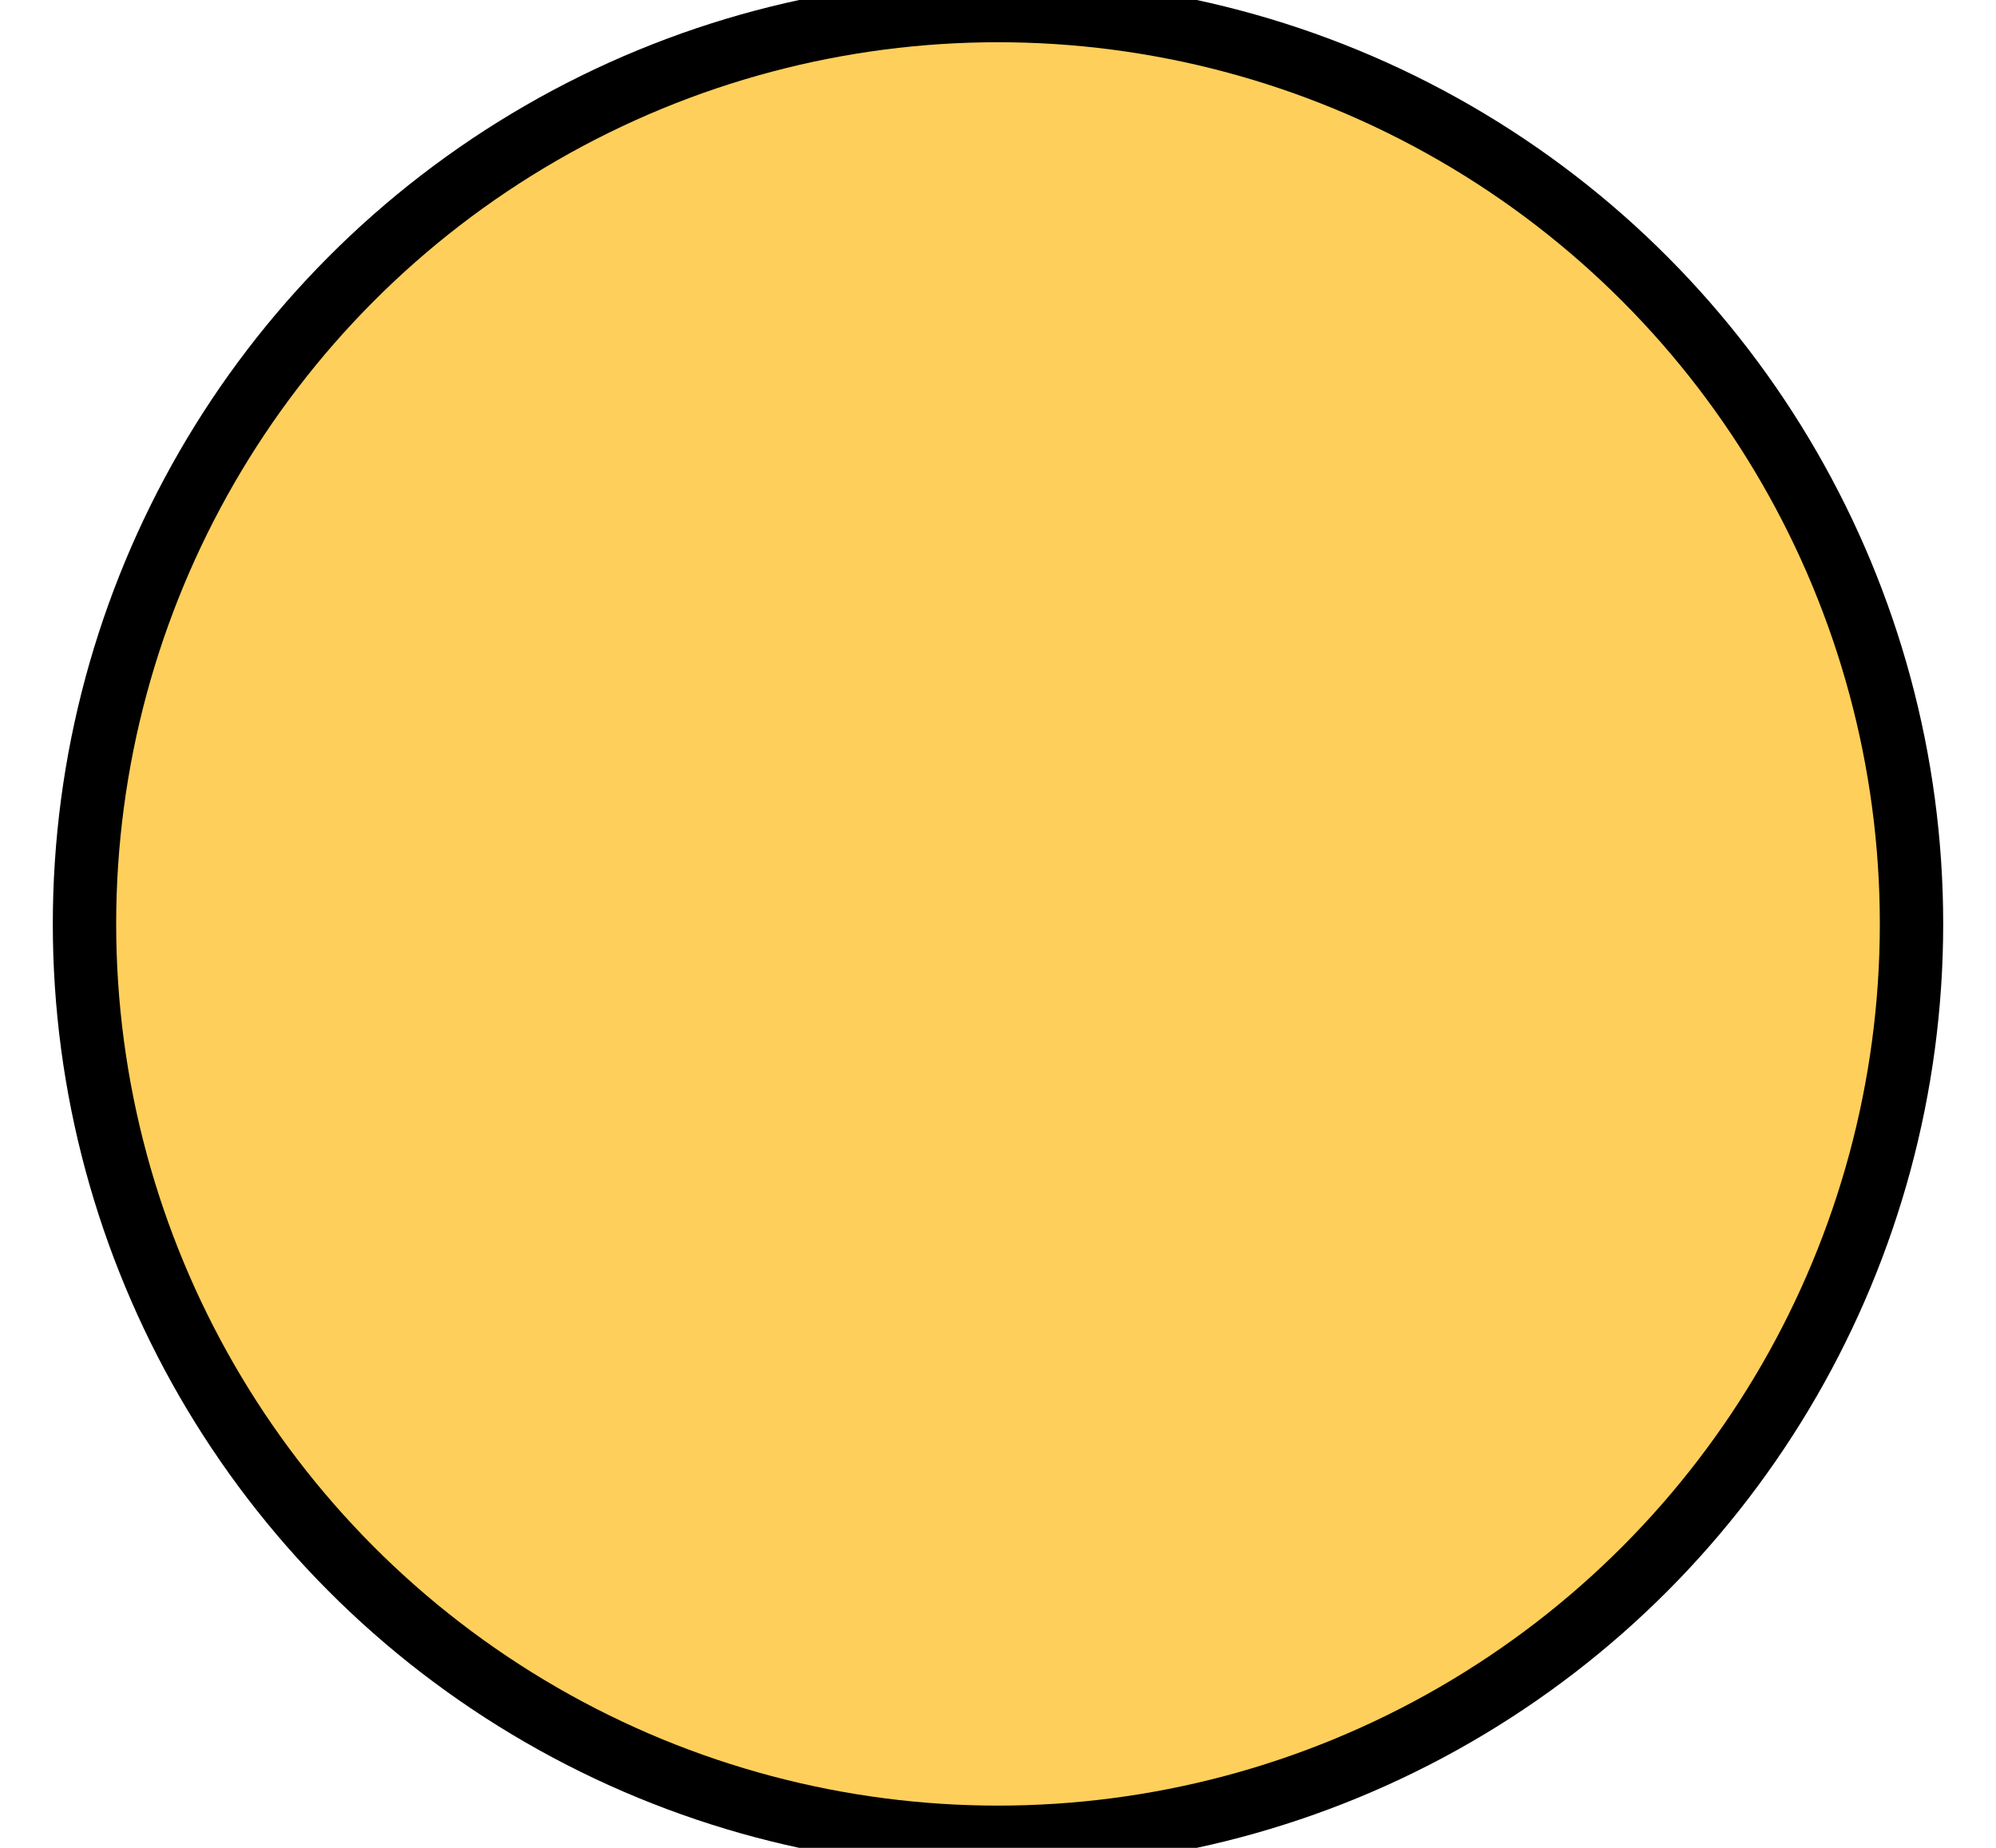 <svg width="378" height="350" viewBox="0 0 378 350" fill="none" xmlns="http://www.w3.org/2000/svg">
  <ellipse cx="189" cy="175" rx="179" ry="179" fill="#000"/>
  <ellipse cx="189" cy="175" rx="167" ry="167" fill="rgb(255,207,91)"/>
</svg>
